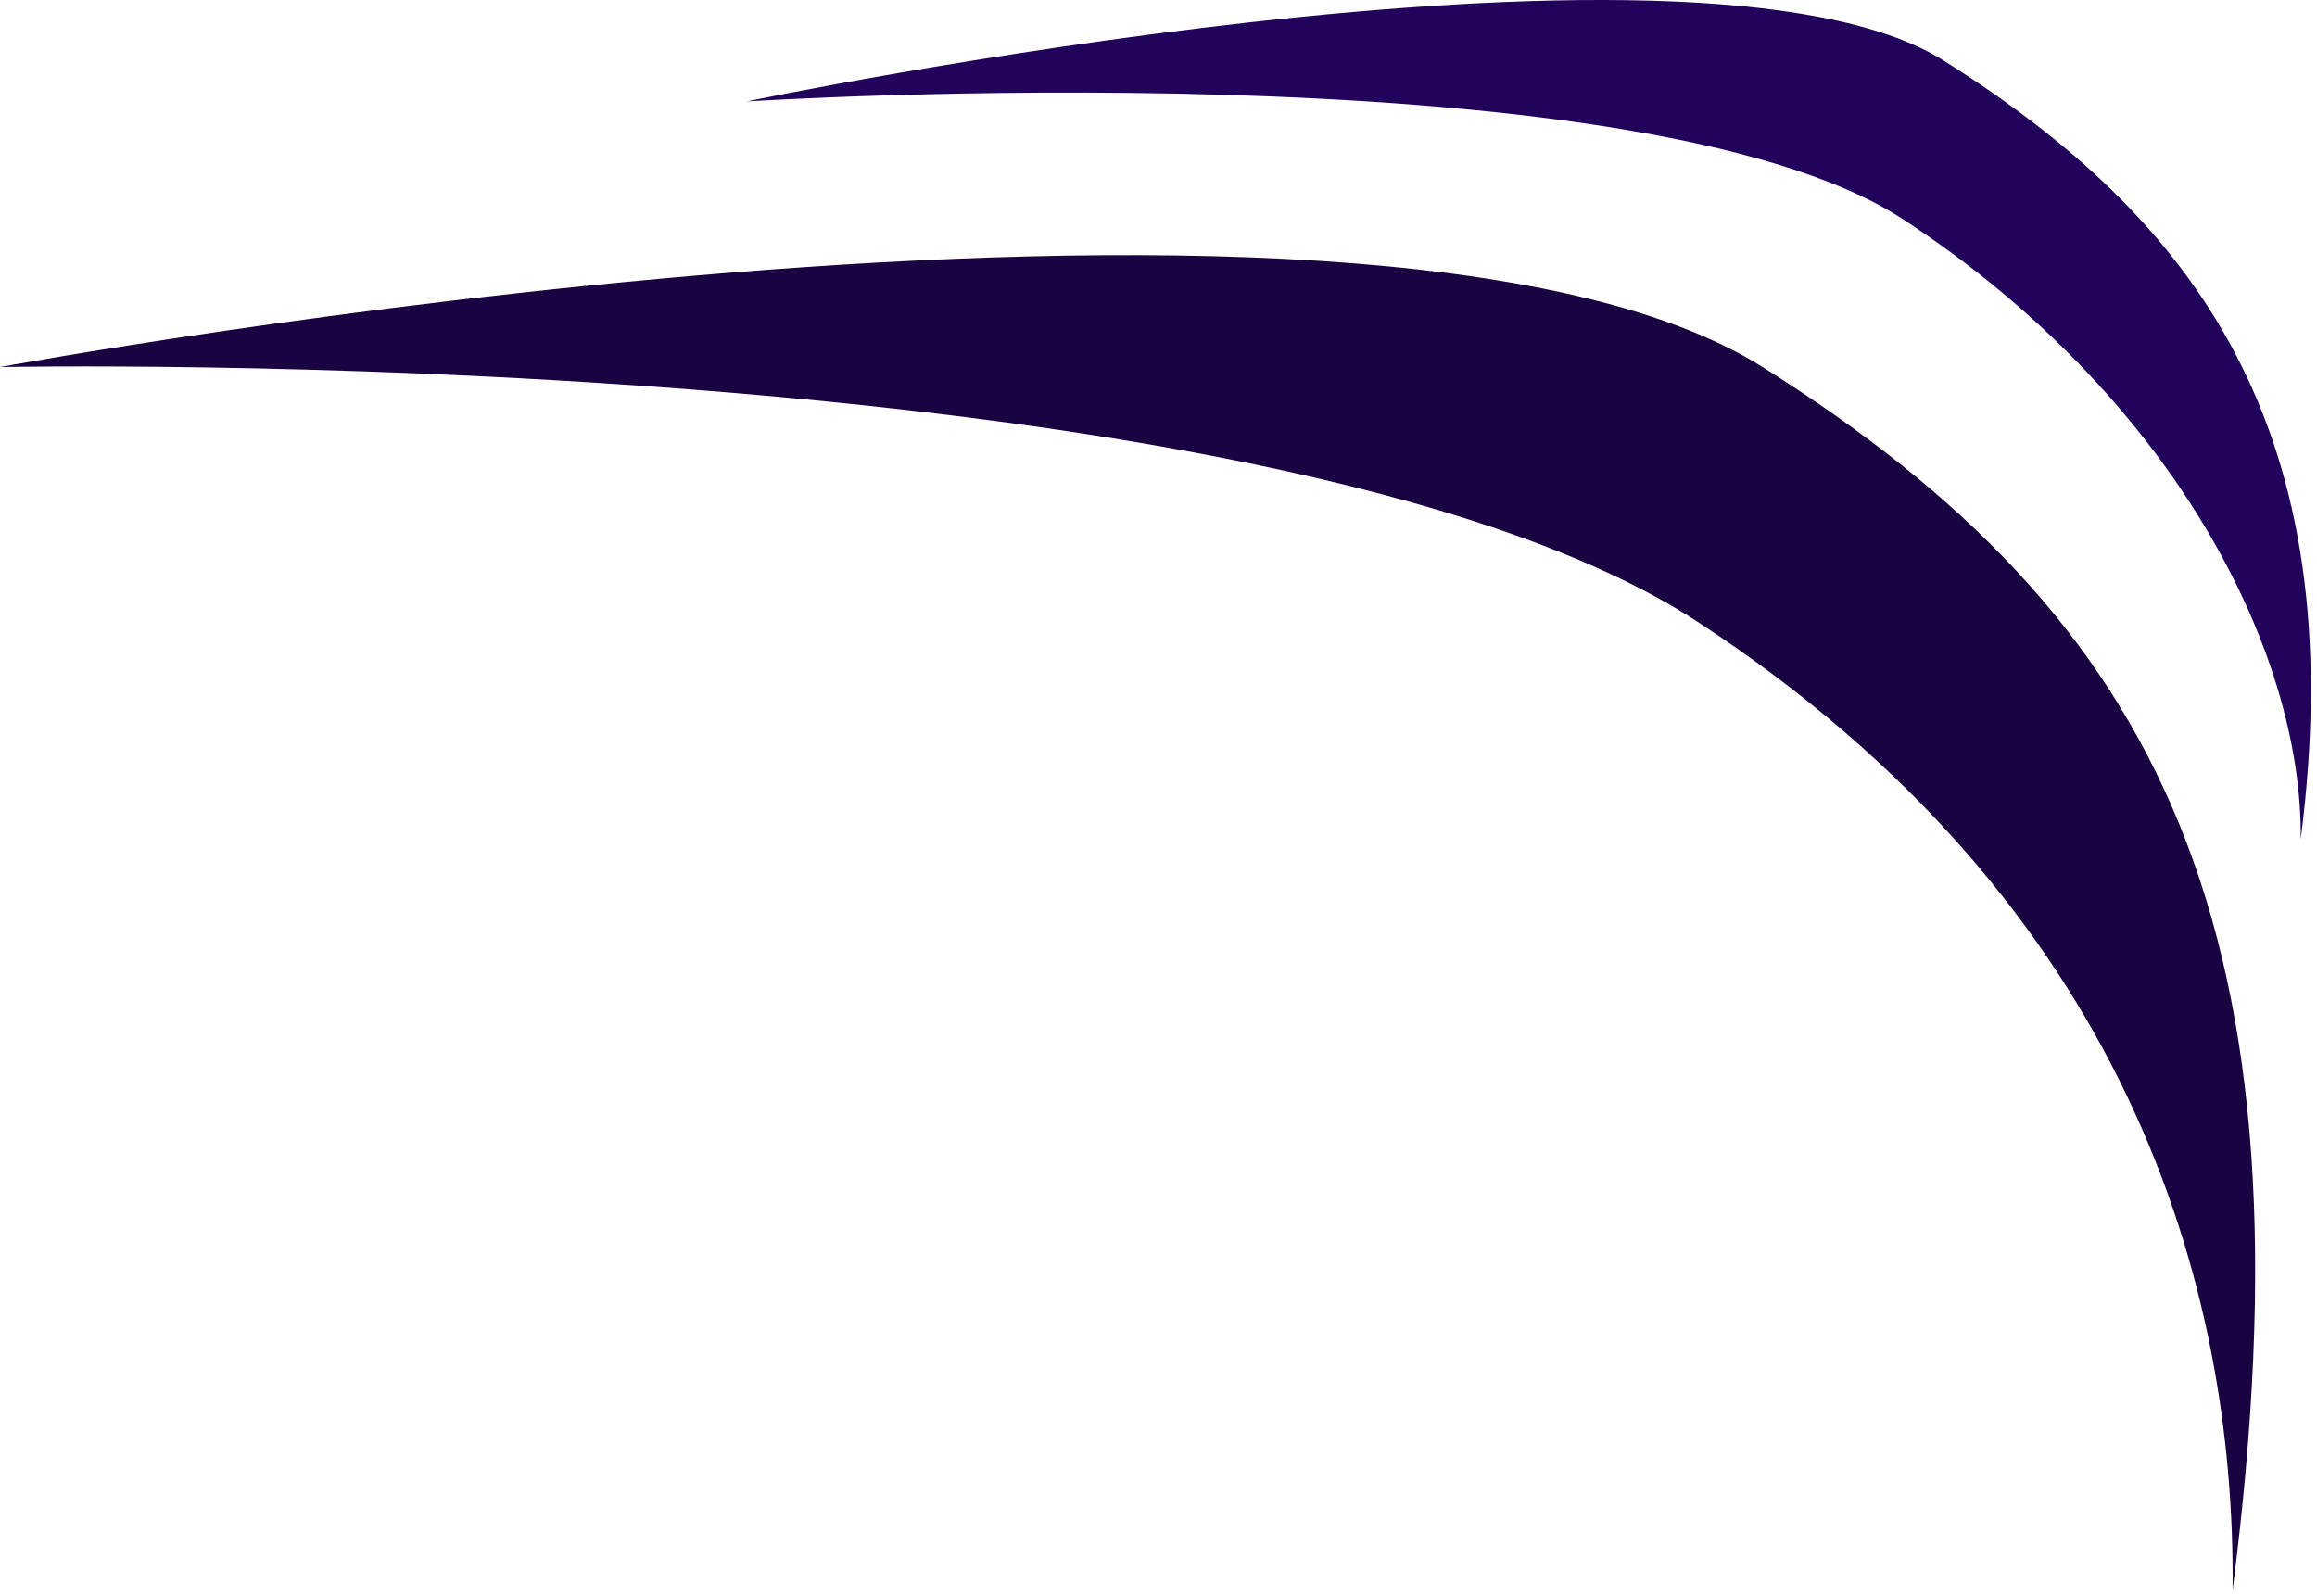 <svg width="180" height="124" viewBox="0 0 180 124" fill="none" xmlns="http://www.w3.org/2000/svg">
<path d="M131.915 48.326C165.27 70.144 173.689 99.84 173.443 123.532C180.051 72.137 168.028 48.075 136.931 28.514C105.833 8.952 9.15527e-05 28.514 9.15527e-05 28.514C9.15527e-05 28.514 98.56 26.507 131.915 48.326Z" fill="#190441"/>
<path d="M147.862 17.048C168.65 30.646 178.89 50.434 178.737 65.2C182.855 33.169 170.369 16.892 150.988 4.701C131.608 -7.49 58.009 7.881 58.009 7.881C58.009 7.881 127.075 3.451 147.862 17.048Z" fill="#21035B"/>
</svg>
